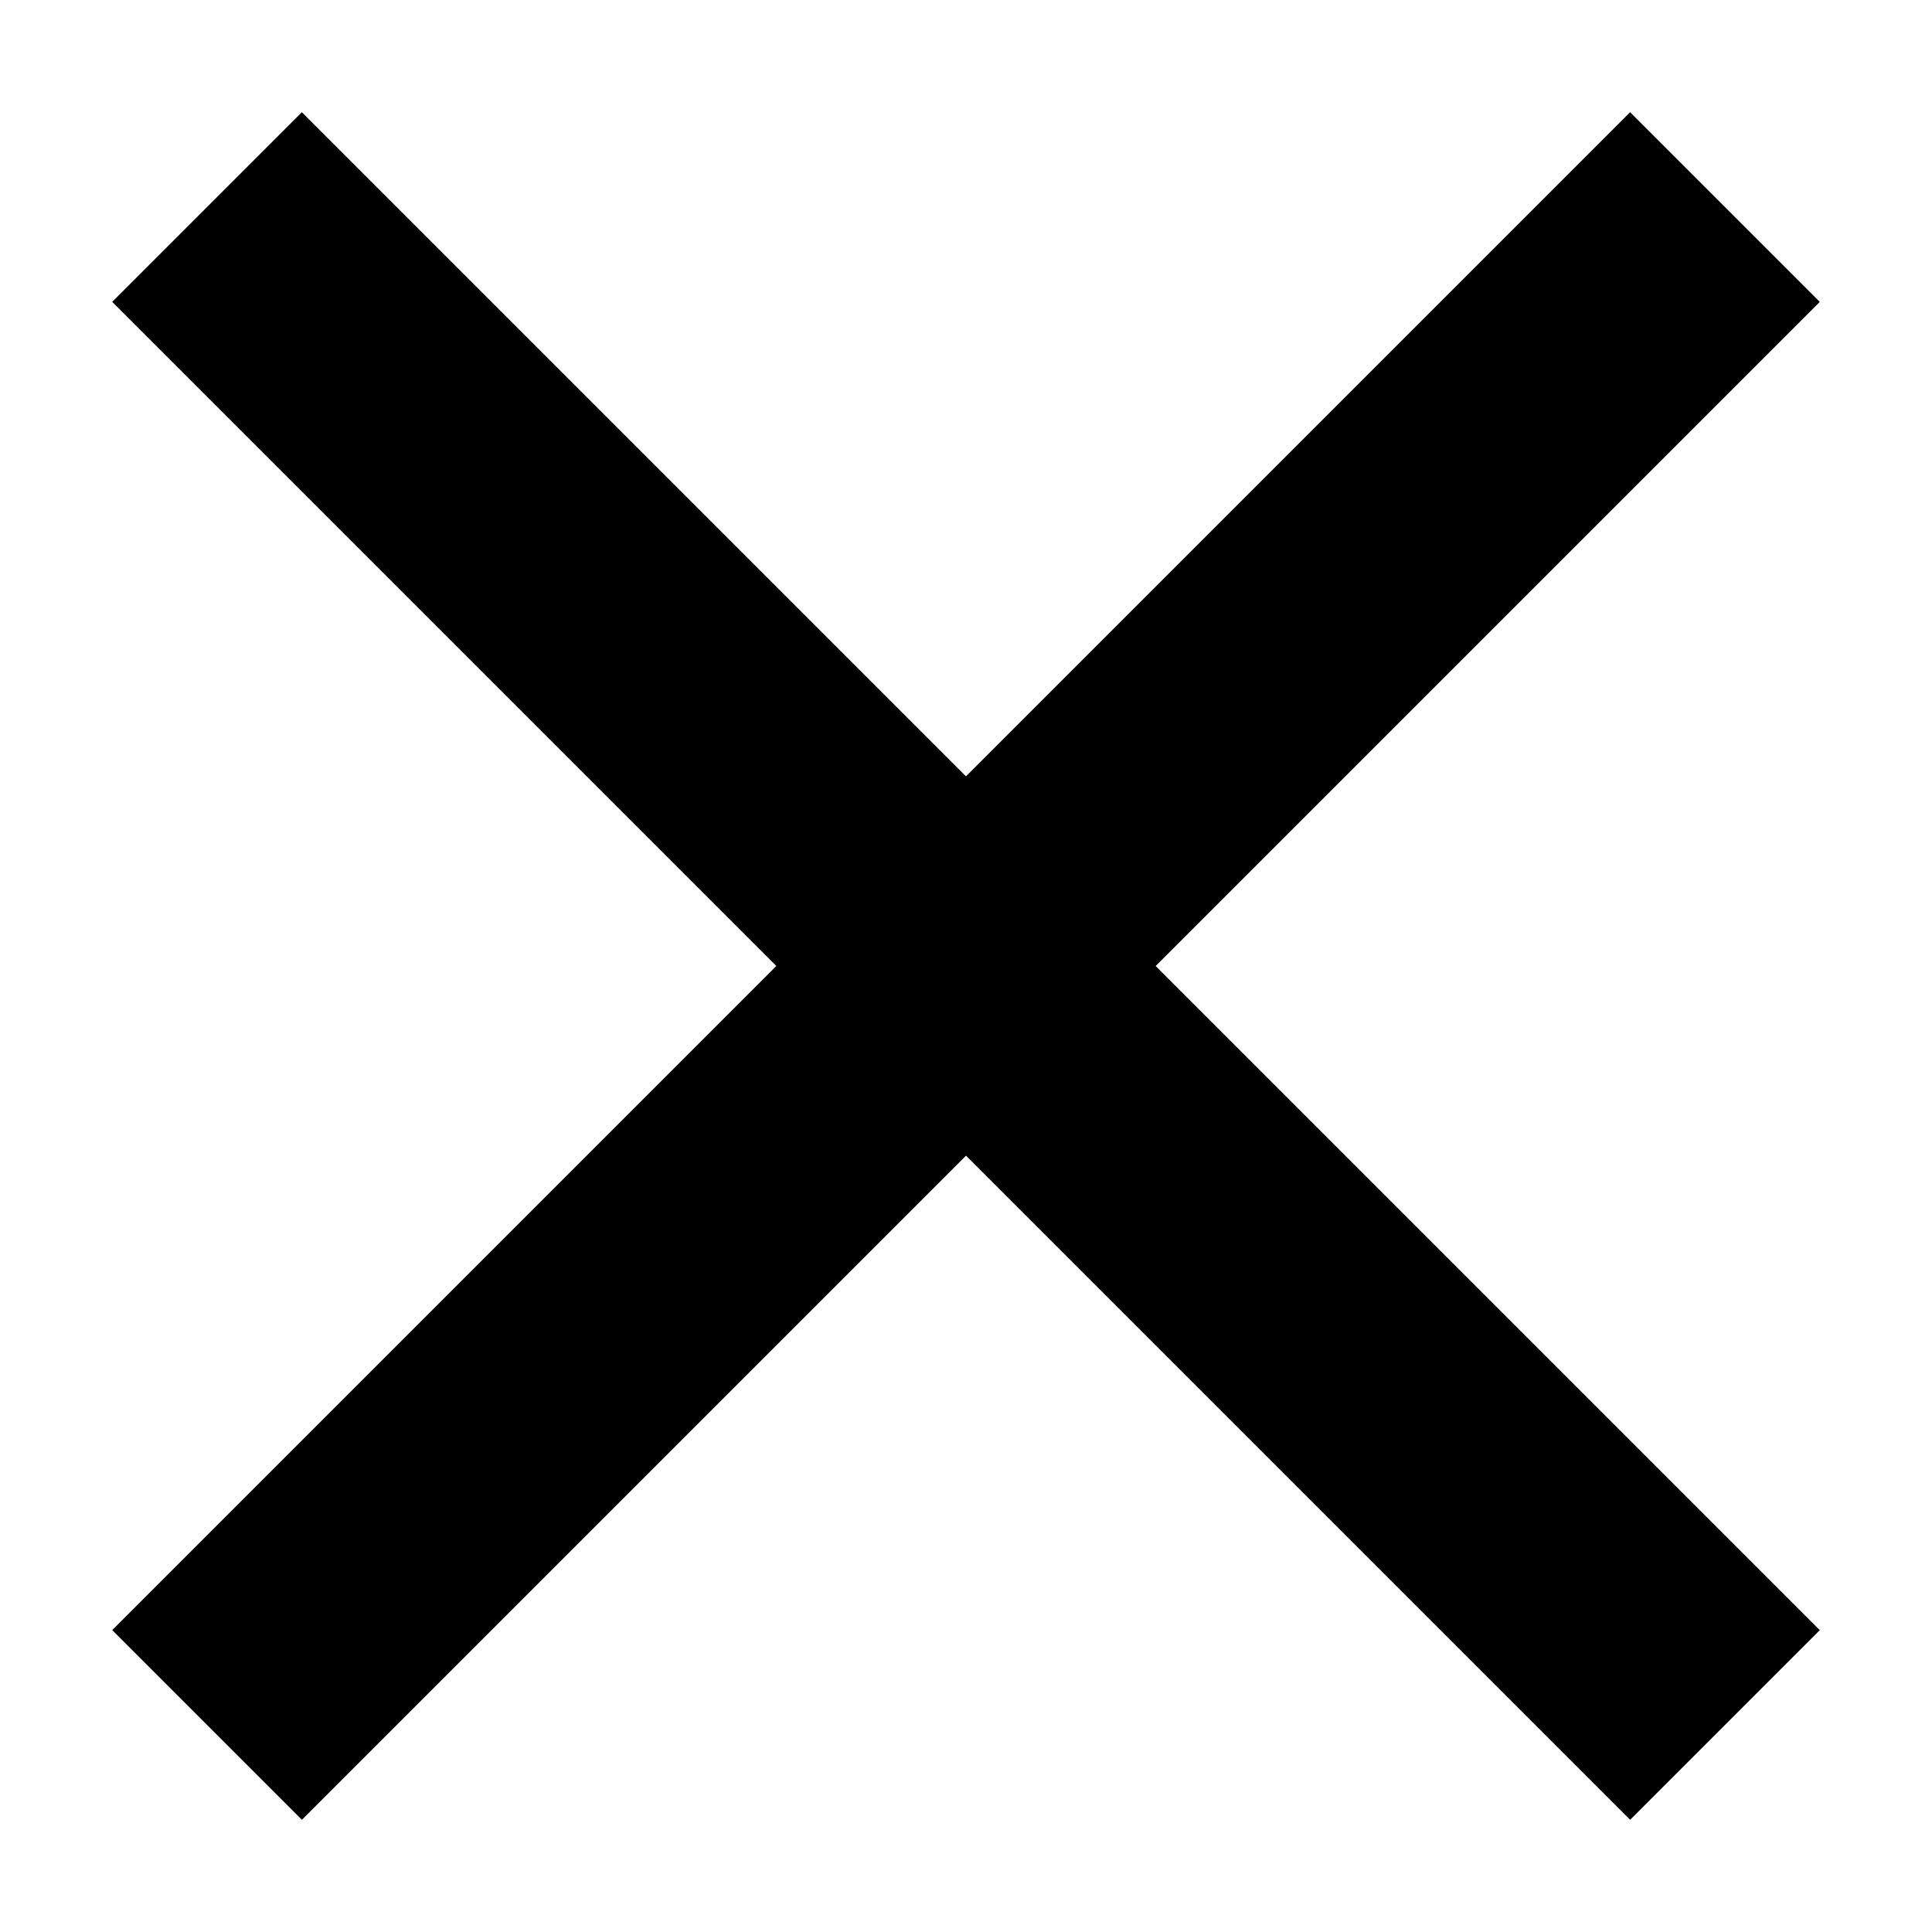 <?xml version="1.0" encoding="UTF-8"?>
<svg width="12px" height="12px" viewBox="0 0 12 12" version="1.1" xmlns="http://www.w3.org/2000/svg" xmlns:xlink="http://www.w3.org/1999/xlink">
    <title>AB56BCE8-50A9-40A0-B445-AD7DE69FA1D4</title>
    <defs>
        <filter color-interpolation-filters="auto" id="filter-1">
            <feColorMatrix in="SourceGraphic" type="matrix" values="0 0 0 0 1 0 0 0 0 1 0 0 0 0 1 0 0 0 1 0"></feColorMatrix>
        </filter>
    </defs>
    <g id="8.-Profile" stroke="none" stroke-width="1" fill="none" fill-rule="evenodd">
        <g id="profile" transform="translate(-1523, -1064)">
            <g id="icons/-close" transform="translate(1518, 1060)" filter="url(#filter-1)">
                <g transform="translate(5, 4)" id="close-fill" fill="#000000" fill-rule="nonzero">
                    <polygon id="Path" points="6 4.822 10.125 0.697 11.303 1.875 7.178 6 11.303 10.125 10.125 11.303 6 7.178 1.875 11.303 0.697 10.125 4.822 6 0.697 1.875 1.875 0.697"></polygon>
                </g>
            </g>
        </g>
    </g>
</svg>